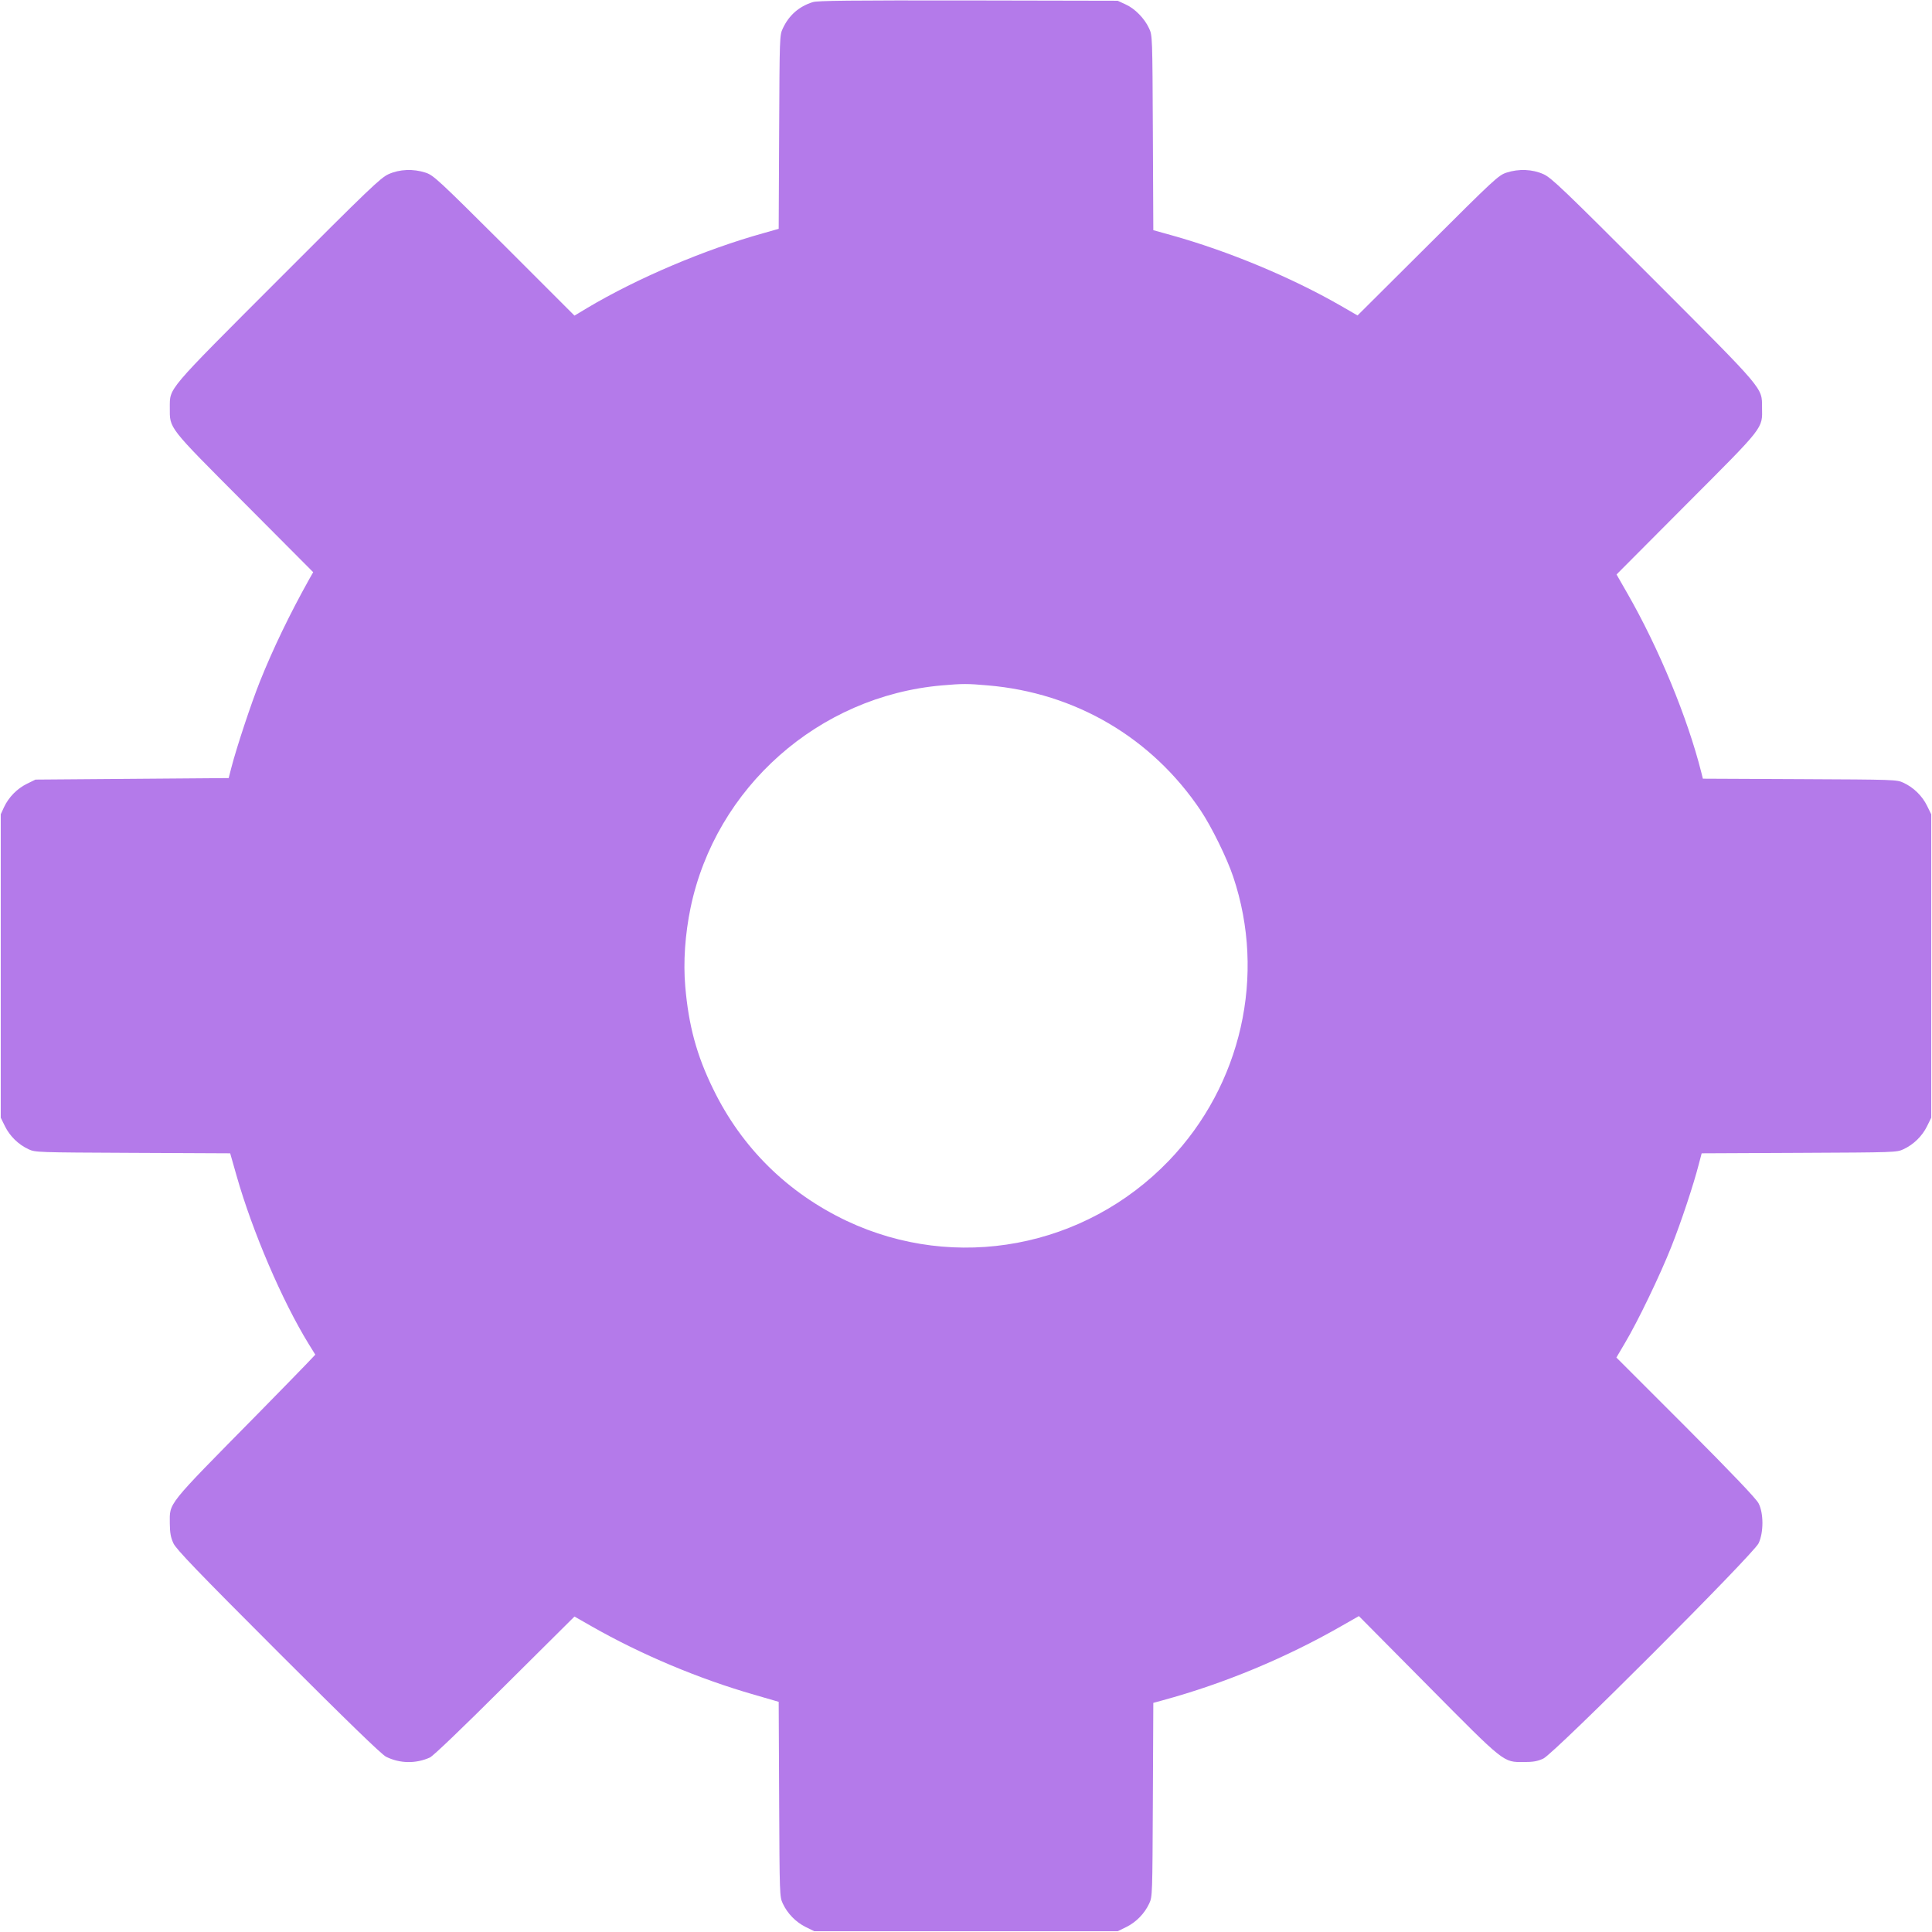 <?xml version="1.0" standalone="no"?>
<!DOCTYPE svg PUBLIC "-//W3C//DTD SVG 20010904//EN"
 "http://www.w3.org/TR/2001/REC-SVG-20010904/DTD/svg10.dtd">
<svg version="1.0" xmlns="http://www.w3.org/2000/svg"
 width="1280pt" height="1280pt" viewBox="0 0 1280 1280"
 preserveAspectRatio="xMidYMid meet">
<g transform="translate(0,1280) scale(0.1,-0.1)"
fill="#b47aea" stroke="none">
<path d="M5385 12786 c-92 -29 -158 -87 -199 -175 -21 -45 -21 -56 -24 -687
l-3 -640 -102 -29 c-388 -108 -835 -298 -1166 -495 l-85 -51 -465 465 c-439
437 -469 465 -521 482 -82 27 -173 23 -246 -10 -53 -24 -130 -98 -730 -699
-746 -747 -718 -714 -719 -847 0 -142 -17 -120 494 -633 l456 -458 -24 -42
c-132 -236 -243 -467 -329 -682 -59 -148 -154 -435 -189 -570 l-18 -70 -640
-5 -640 -5 -57 -28 c-65 -32 -121 -89 -152 -156 l-21 -46 0 -1005 0 -1005 28
-57 c32 -65 89 -121 156 -152 45 -21 56 -21 691 -24 l645 -3 43 -151 c104
-365 300 -824 477 -1112 l44 -71 -57 -60 c-31 -33 -179 -184 -327 -335 -610
-619 -580 -582 -580 -725 1 -63 6 -90 24 -130 19 -40 160 -187 695 -722 460
-460 685 -678 714 -692 90 -45 197 -47 290 -5 23 11 208 188 497 476 l461 458
114 -65 c328 -187 711 -348 1077 -453 l162 -47 3 -645 c3 -635 3 -646 24 -691
31 -67 87 -124 152 -156 l57 -28 1005 0 1005 0 57 28 c65 32 121 89 152 156
21 45 21 56 24 687 l3 642 62 17 c408 111 818 282 1186 493 l114 65 456 -460
c514 -519 499 -507 636 -507 63 0 91 5 130 23 73 34 1390 1352 1426 1426 34
71 34 200 0 265 -15 30 -174 197 -482 506 l-460 460 56 95 c85 142 235 454
308 639 66 166 148 414 182 547 l19 72 645 3 c636 3 647 3 692 24 67 31 124
87 156 152 l28 57 0 1005 0 1005 -28 57 c-32 65 -89 121 -156 152 -45 21 -56
21 -687 24 l-642 3 -11 44 c-91 360 -280 819 -490 1185 l-71 124 464 466 c520
521 502 498 500 640 -1 134 23 106 -722 852 -595 595 -673 670 -726 694 -73
33 -164 37 -246 10 -52 -17 -82 -45 -520 -482 l-466 -464 -114 66 c-326 187
-741 360 -1117 465 l-122 34 -3 645 c-3 637 -3 646 -25 692 -30 66 -95 132
-156 159 l-52 24 -990 2 c-779 1 -999 -1 -1030 -11z m1160 -4527 c580 -49
1087 -347 1410 -829 71 -106 174 -315 215 -438 220 -653 55 -1381 -425 -1881
-557 -580 -1414 -740 -2135 -400 -392 186 -696 485 -885 874 -110 224 -163
422 -185 680 -14 162 -1 345 35 520 166 798 849 1403 1665 1474 137 12 171 12
305 0z"/>
</g>
</svg>
